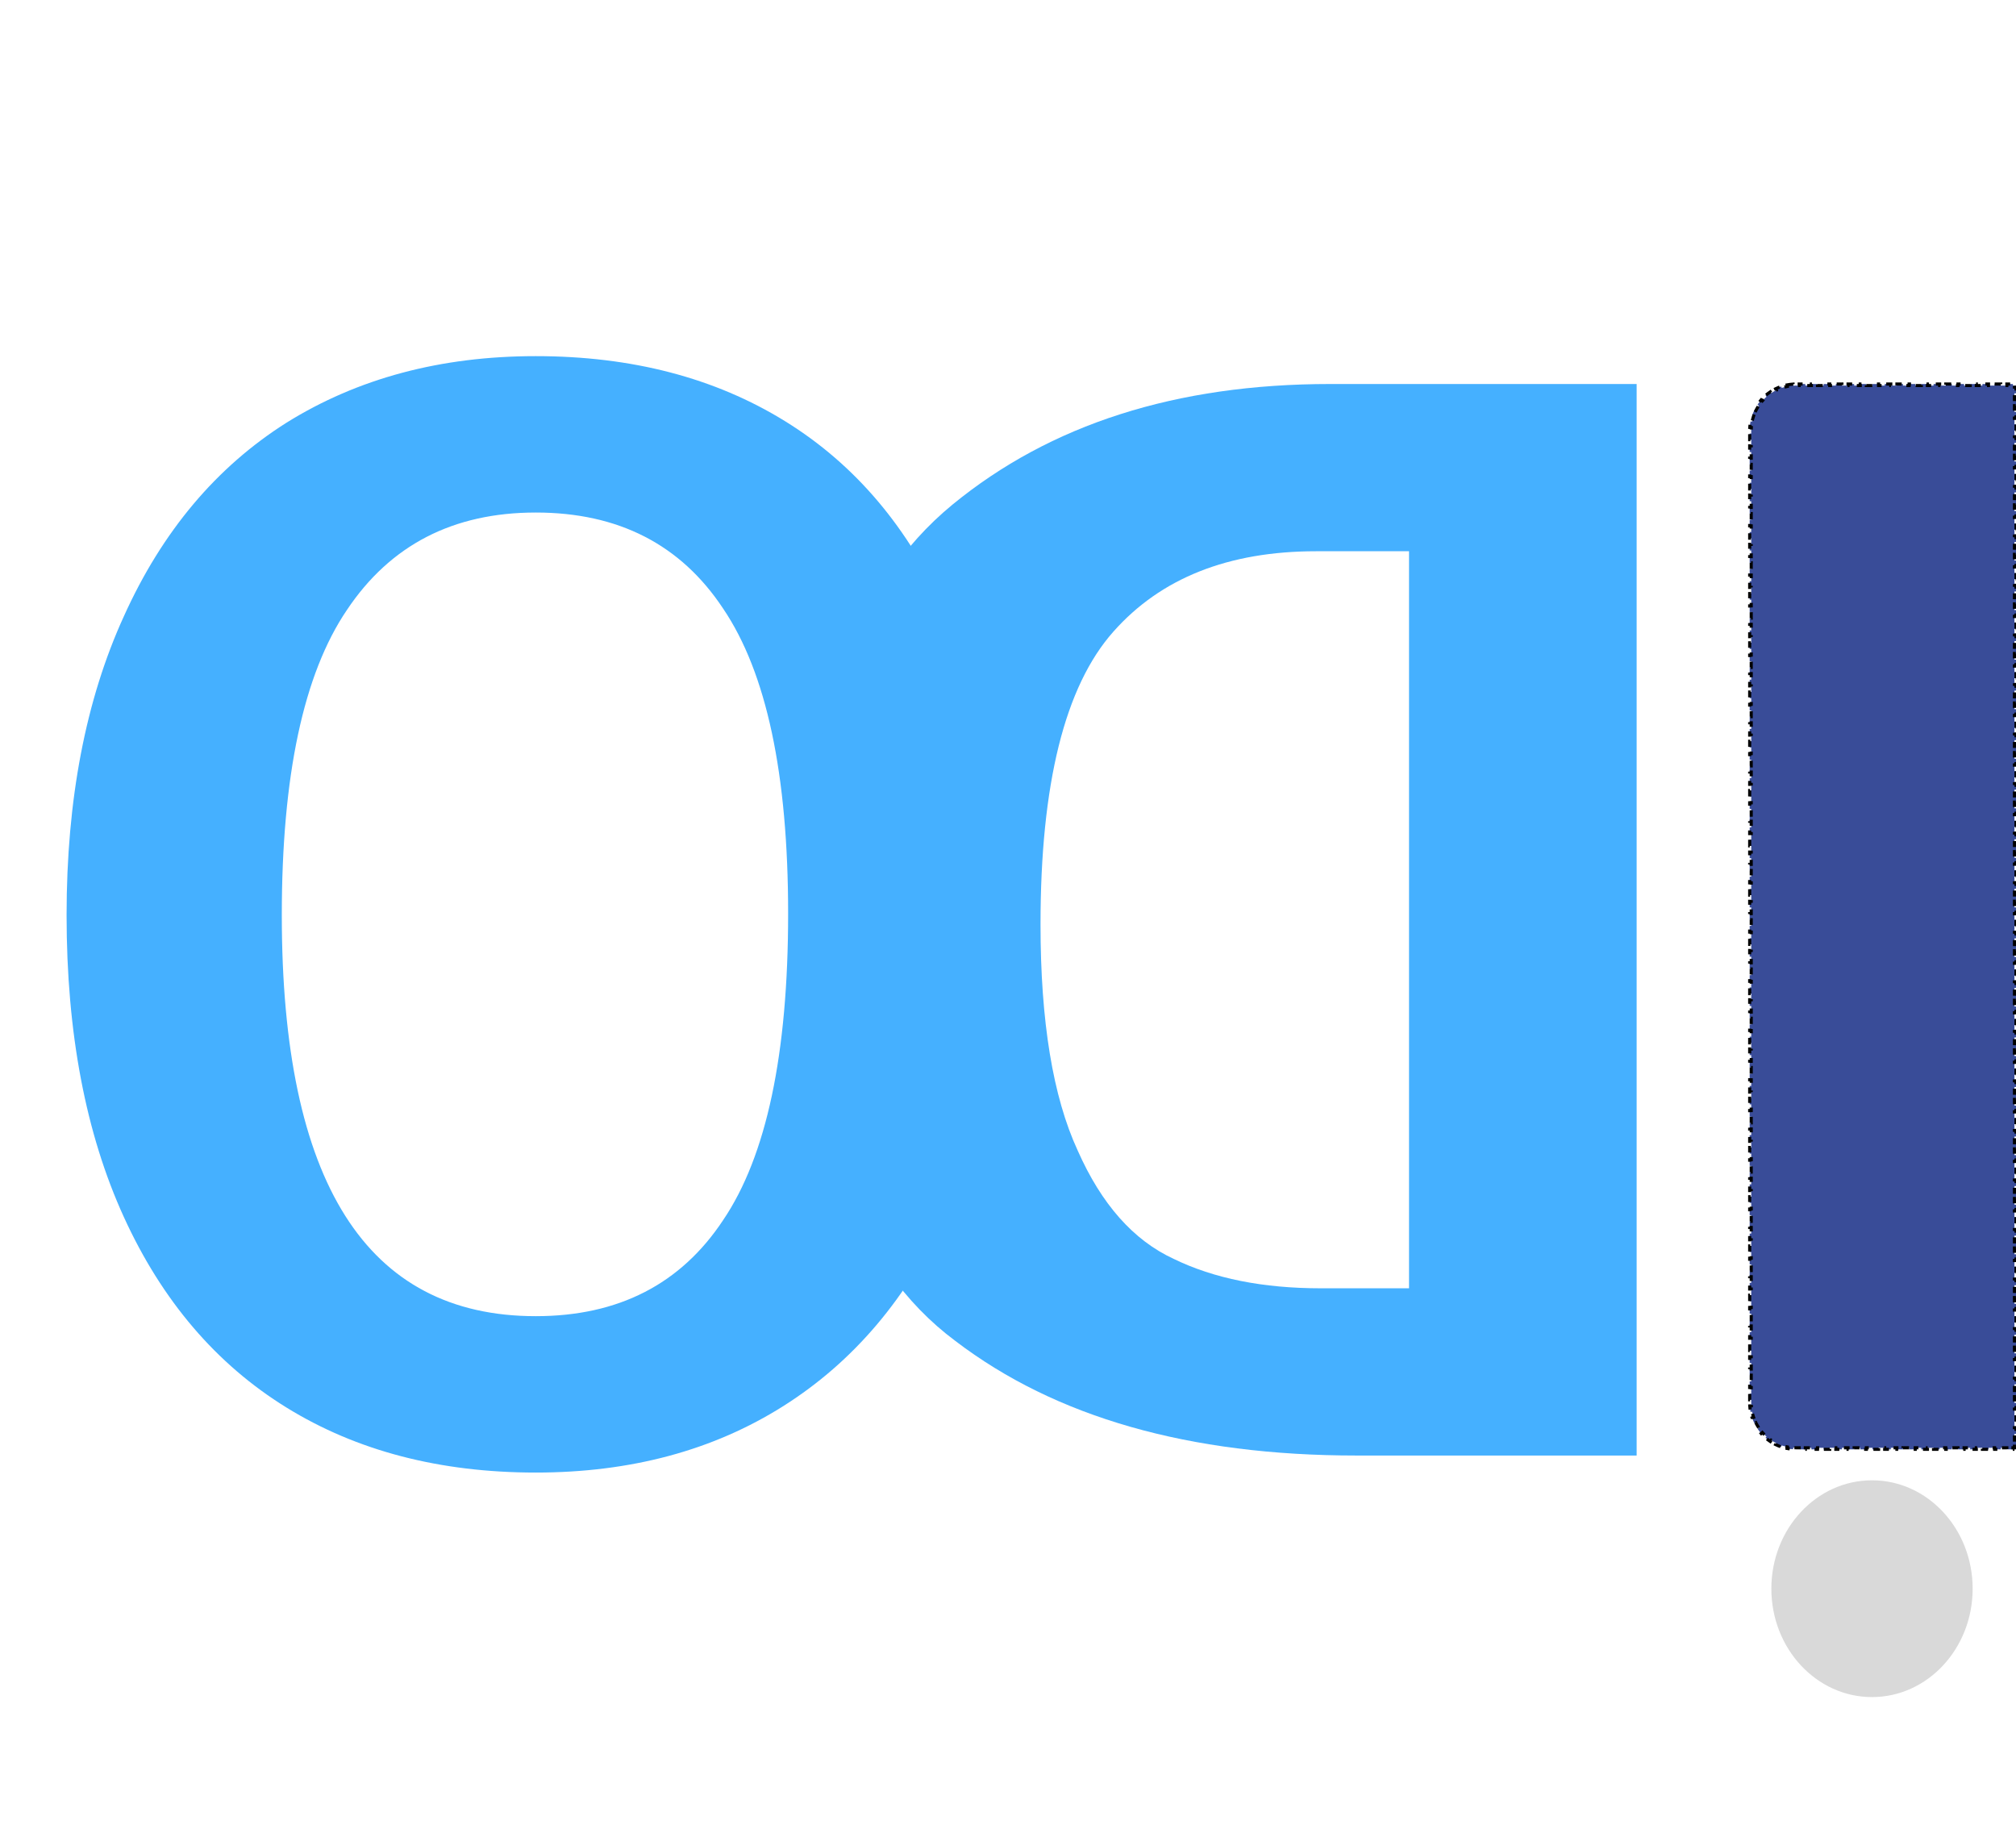 <svg width="651" height="592" viewBox="0 0 651 592" fill="none" xmlns="http://www.w3.org/2000/svg">
<path d="M173 115C204 115 230.833 122 253.5 136C276.167 150 293.5 170.5 305.5 197.5C317.833 224.5 324 257 324 295C324 332.667 317.833 365 305.5 392C293.167 419 275.667 439.667 253 454C230.333 468.333 203.667 475.5 173 475.5C142 475.5 115.167 468.5 92.5 454.5C69.833 440.5 52.333 420 40 393C27.667 366 21.5 333.5 21.5 295.5C21.5 258.167 27.667 226 40 199C52.333 171.667 69.833 150.833 92.5 136.5C115.5 122.167 142.333 115 173 115ZM173 165.5C146.333 165.5 126 176 112 197C98 217.667 91 250.5 91 295.5C91 381.833 118.333 425 173 425C199.667 425 219.833 414.667 233.5 394C247.5 373.333 254.5 340.333 254.5 295C254.5 250 247.5 217.167 233.5 196.5C219.833 175.833 199.667 165.5 173 165.5Z" fill="#45B0FF"/>
<path d="M438 470C384 470 340.833 457.667 308.5 433C275.833 408.667 259.5 363.833 259.5 298.5C259.5 234.5 275.5 189.333 307.5 163C339.167 137 379.833 124 429.5 124H528.5V470H438ZM455 416L455 178H425C396.667 178 374.833 186.667 359.5 204C343.833 221.667 336 253.167 336 298.5C336 329.833 340 354.167 348 371.5C355.667 388.833 366 400.5 379 406.5C392 412.833 407.833 416 426.5 416H455Z" fill="#45B0FF"/>
<path d="M577.073 124.286C577.708 124.16 578.357 124.074 579.018 124.032L579.05 124.531C579.364 124.51 579.681 124.5 580 124.5H580.986V124H582.958V124.5H584.931V124H586.903V124.5H588.875V124H590.847V124.5H592.819V124H594.792V124.5H596.764V124H598.736V124.5H600.708V124H602.681V124.5H604.653V124H606.625V124.5H608.597V124H610.569V124.5H612.542V124H614.514V124.5H616.486V124H618.458V124.5H620.431V124H622.403V124.5H624.375V124H626.347V124.5H628.319V124H630.292V124.5H632.264V124H634.236V124.5H636.208V124H638.181V124.5H640.153V124H642.125V124.5H644.097V124H646.069V124.5H648.042V124H650.014V124.5H650.5V125H651V127H650.5V129H651V131H650.5V133H651V135H650.5V137H651V139H650.5V141H651V143H650.5V145H651V147H650.5V149H651V151H650.5V153H651V155H650.5V157H651V159H650.5V161H651V163H650.5V165H651V167H650.5V169H651V171H650.5V173H651V175H650.5V177H651V179H650.5V181H651V183H650.5V185H651V187H650.5V189H651V191H650.5V193H651V195H650.5V197H651V199H650.5V201H651V203H650.5V205H651V207H650.5V209H651V211H650.5V213H651V215H650.5V217H651V219H650.5V221H651V223H650.5V225H651V227H650.5V229H651V231H650.5V233H651V235H650.5V237H651V239H650.5V241H651V243H650.5V245H651V247H650.5V249H651V251H650.5V253H651V255H650.5V257H651V259H650.5V261H651V263H650.5V265H651V267H650.5V269H651V271H650.5V273H651V275H650.5V277H651V279H650.5V281H651V283H650.5V285H651V287H650.5V289H651V291H650.5V293H651V295H650.5V297H651V299H650.5V301H651V303H650.5V305H651V307H650.5V309H651V311H650.5V313H651V315H650.5V317H651V319H650.5V321H651V323H650.5V325H651V327H650.5V329H651V331H650.5V333H651V335H650.5V337H651V339H650.5V341H651V343H650.5V345H651V347H650.5V349H651V351H650.5V353H651V355H650.5V357H651V359H650.5V361H651V363H650.5V365H651V367H650.5V369H651V371H650.5V373H651V375H650.5V377H651V379H650.5V381H651V383H650.5V385H651V387H650.5V389H651V391H650.5V393H651V395H650.5V397H651V399H650.5V401H651V403H650.5V405H651V407H650.5V409H651V411H650.5V413H651V415H650.5V417H651V419H650.5V421H651V423H650.5V425H651V427H650.5V429H651V431H650.5V433H651V435H650.5V437H651V439H650.5V441H651V443H650.5V445H651V447H650.5V449H651V451H650.5V453H651V455H650.5V457H651V459H650.5V461H651V463H650.5V465H651V467H650.5V467.5H650.014V468H648.042V467.5H646.069V468H644.097V467.5H642.125V468H640.153V467.5H638.181V468H636.208V467.5H634.236V468H632.264V467.5H630.292V468H628.319V467.5H626.347V468H624.375V467.5H622.403V468H620.431V467.5H618.458V468H616.486V467.5H614.514V468H612.542V467.5H610.569V468H608.597V467.5H606.625V468H604.653V467.5H602.681V468H600.708V467.5H598.736V468H596.764V467.5H594.792V468H592.819V467.5H590.847V468H588.875V467.5H586.903V468H584.931V467.5H582.958V468H580.986V467.5H580C579.681 467.5 579.364 467.49 579.05 467.469L579.018 467.968C578.357 467.926 577.708 467.84 577.073 467.714L577.17 467.224C576.543 467.1 575.932 466.936 575.337 466.734L575.177 467.208C574.553 466.996 573.948 466.745 573.364 466.456L573.586 466.008C573.016 465.727 572.468 465.409 571.944 465.058L571.666 465.473C571.121 465.109 570.601 464.709 570.11 464.278L570.44 463.902C569.964 463.484 569.516 463.036 569.098 462.56L568.722 462.89C568.291 462.399 567.891 461.879 567.527 461.334L567.942 461.056C567.591 460.532 567.273 459.984 566.992 459.414L566.544 459.636C566.255 459.052 566.004 458.447 565.792 457.823L566.266 457.663C566.064 457.068 565.9 456.457 565.776 455.83L565.286 455.927C565.16 455.292 565.074 454.643 565.032 453.982L565.531 453.95C565.51 453.636 565.5 453.319 565.5 453V452.006H565V450.018H565.5V448.031H565V446.044H565.5V444.056H565V442.069H565.5V440.082H565V438.094H565.5V436.107H565V434.12H565.5V432.132H565V430.145H565.5V428.158H565V426.17H565.5V424.183H565V422.196H565.5V420.208H565V418.221H565.5V416.234H565V414.246H565.5V412.259H565V410.272H565.5V408.284H565V406.297H565.5V404.31H565V402.322H565.5V400.335H565V398.348H565.5V396.36H565V394.373H565.5V392.386H565V390.398H565.5V388.411H565V386.424H565.5V384.436H565V382.449H565.5V380.462H565V378.474H565.5V376.487H565V374.5H565.5V372.512H565V370.525H565.5V368.538H565V366.55H565.5V364.563H565V362.576H565.5V360.588H565V358.601H565.5V356.614H565V354.626H565.5V352.639H565V350.652H565.5V348.664H565V346.677H565.5V344.69H565V342.702H565.5V340.715H565V338.728H565.5V336.74H565V334.753H565.5V332.766H565V330.778H565.5V328.791H565V326.804H565.5V324.816H565V322.829H565.5V320.842H565V318.854H565.5V316.867H565V314.88H565.5V312.892H565V310.905H565.5V308.918H565V306.93H565.5V304.943H565V302.956H565.5V300.968H565V298.981H565.5V296.994H565V295.006H565.5V293.019H565V291.032H565.5V289.044H565V287.057H565.5V285.07H565V283.082H565.5V281.095H565V279.108H565.5V277.12H565V275.133H565.5V273.146H565V271.158H565.5V269.171H565V267.184H565.5V265.196H565V263.209H565.5V261.222H565V259.234H565.5V257.247H565V255.26H565.5V253.272H565V251.285H565.5V249.298H565V247.31H565.5V245.323H565V243.335H565.5V241.348H565V239.361H565.5V237.373H565V235.386H565.5V233.399H565V231.411H565.5V229.424H565V227.437H565.5V225.449H565V223.462H565.5V221.475H565V219.487H565.5V217.5H565V215.513H565.5V213.525H565V211.538H565.5V209.551H565V207.563H565.5V205.576H565V203.589H565.5V201.601H565V199.614H565.5V197.627H565V195.639H565.5V193.652H565V191.665H565.5V189.677H565V187.69H565.5V185.703H565V183.715H565.5V181.728H565V179.741H565.5V177.753H565V175.766H565.5V173.778H565V171.791H565.5V169.804H565V167.816H565.5V165.829H565V163.842H565.5V161.854H565V159.867H565.5V157.88H565V155.892H565.5V153.905H565V151.918H565.5V149.93H565V147.943H565.5V145.956H565V143.968H565.5V141.981H565V139.994H565.5V139C565.5 138.681 565.51 138.364 565.531 138.05L565.032 138.018C565.074 137.357 565.16 136.708 565.286 136.073L565.776 136.17C565.9 135.543 566.064 134.932 566.266 134.337L565.792 134.177C566.004 133.553 566.256 132.948 566.544 132.364L566.992 132.586C567.273 132.016 567.591 131.468 567.942 130.944L567.527 130.666C567.891 130.121 568.291 129.601 568.722 129.11L569.098 129.44C569.516 128.964 569.964 128.516 570.44 128.098L570.11 127.722C570.601 127.291 571.121 126.891 571.666 126.527L571.944 126.942C572.468 126.591 573.016 126.273 573.586 125.992L573.364 125.544C573.948 125.256 574.553 125.004 575.177 124.792L575.337 125.266C575.932 125.064 576.543 124.9 577.17 124.776L577.073 124.286Z" fill="#394C98" stroke="black" stroke-dasharray="2 2"/>
<ellipse cx="604.5" cy="513" rx="32.5" ry="35" fill="#D9D9D9"/>
</svg>
